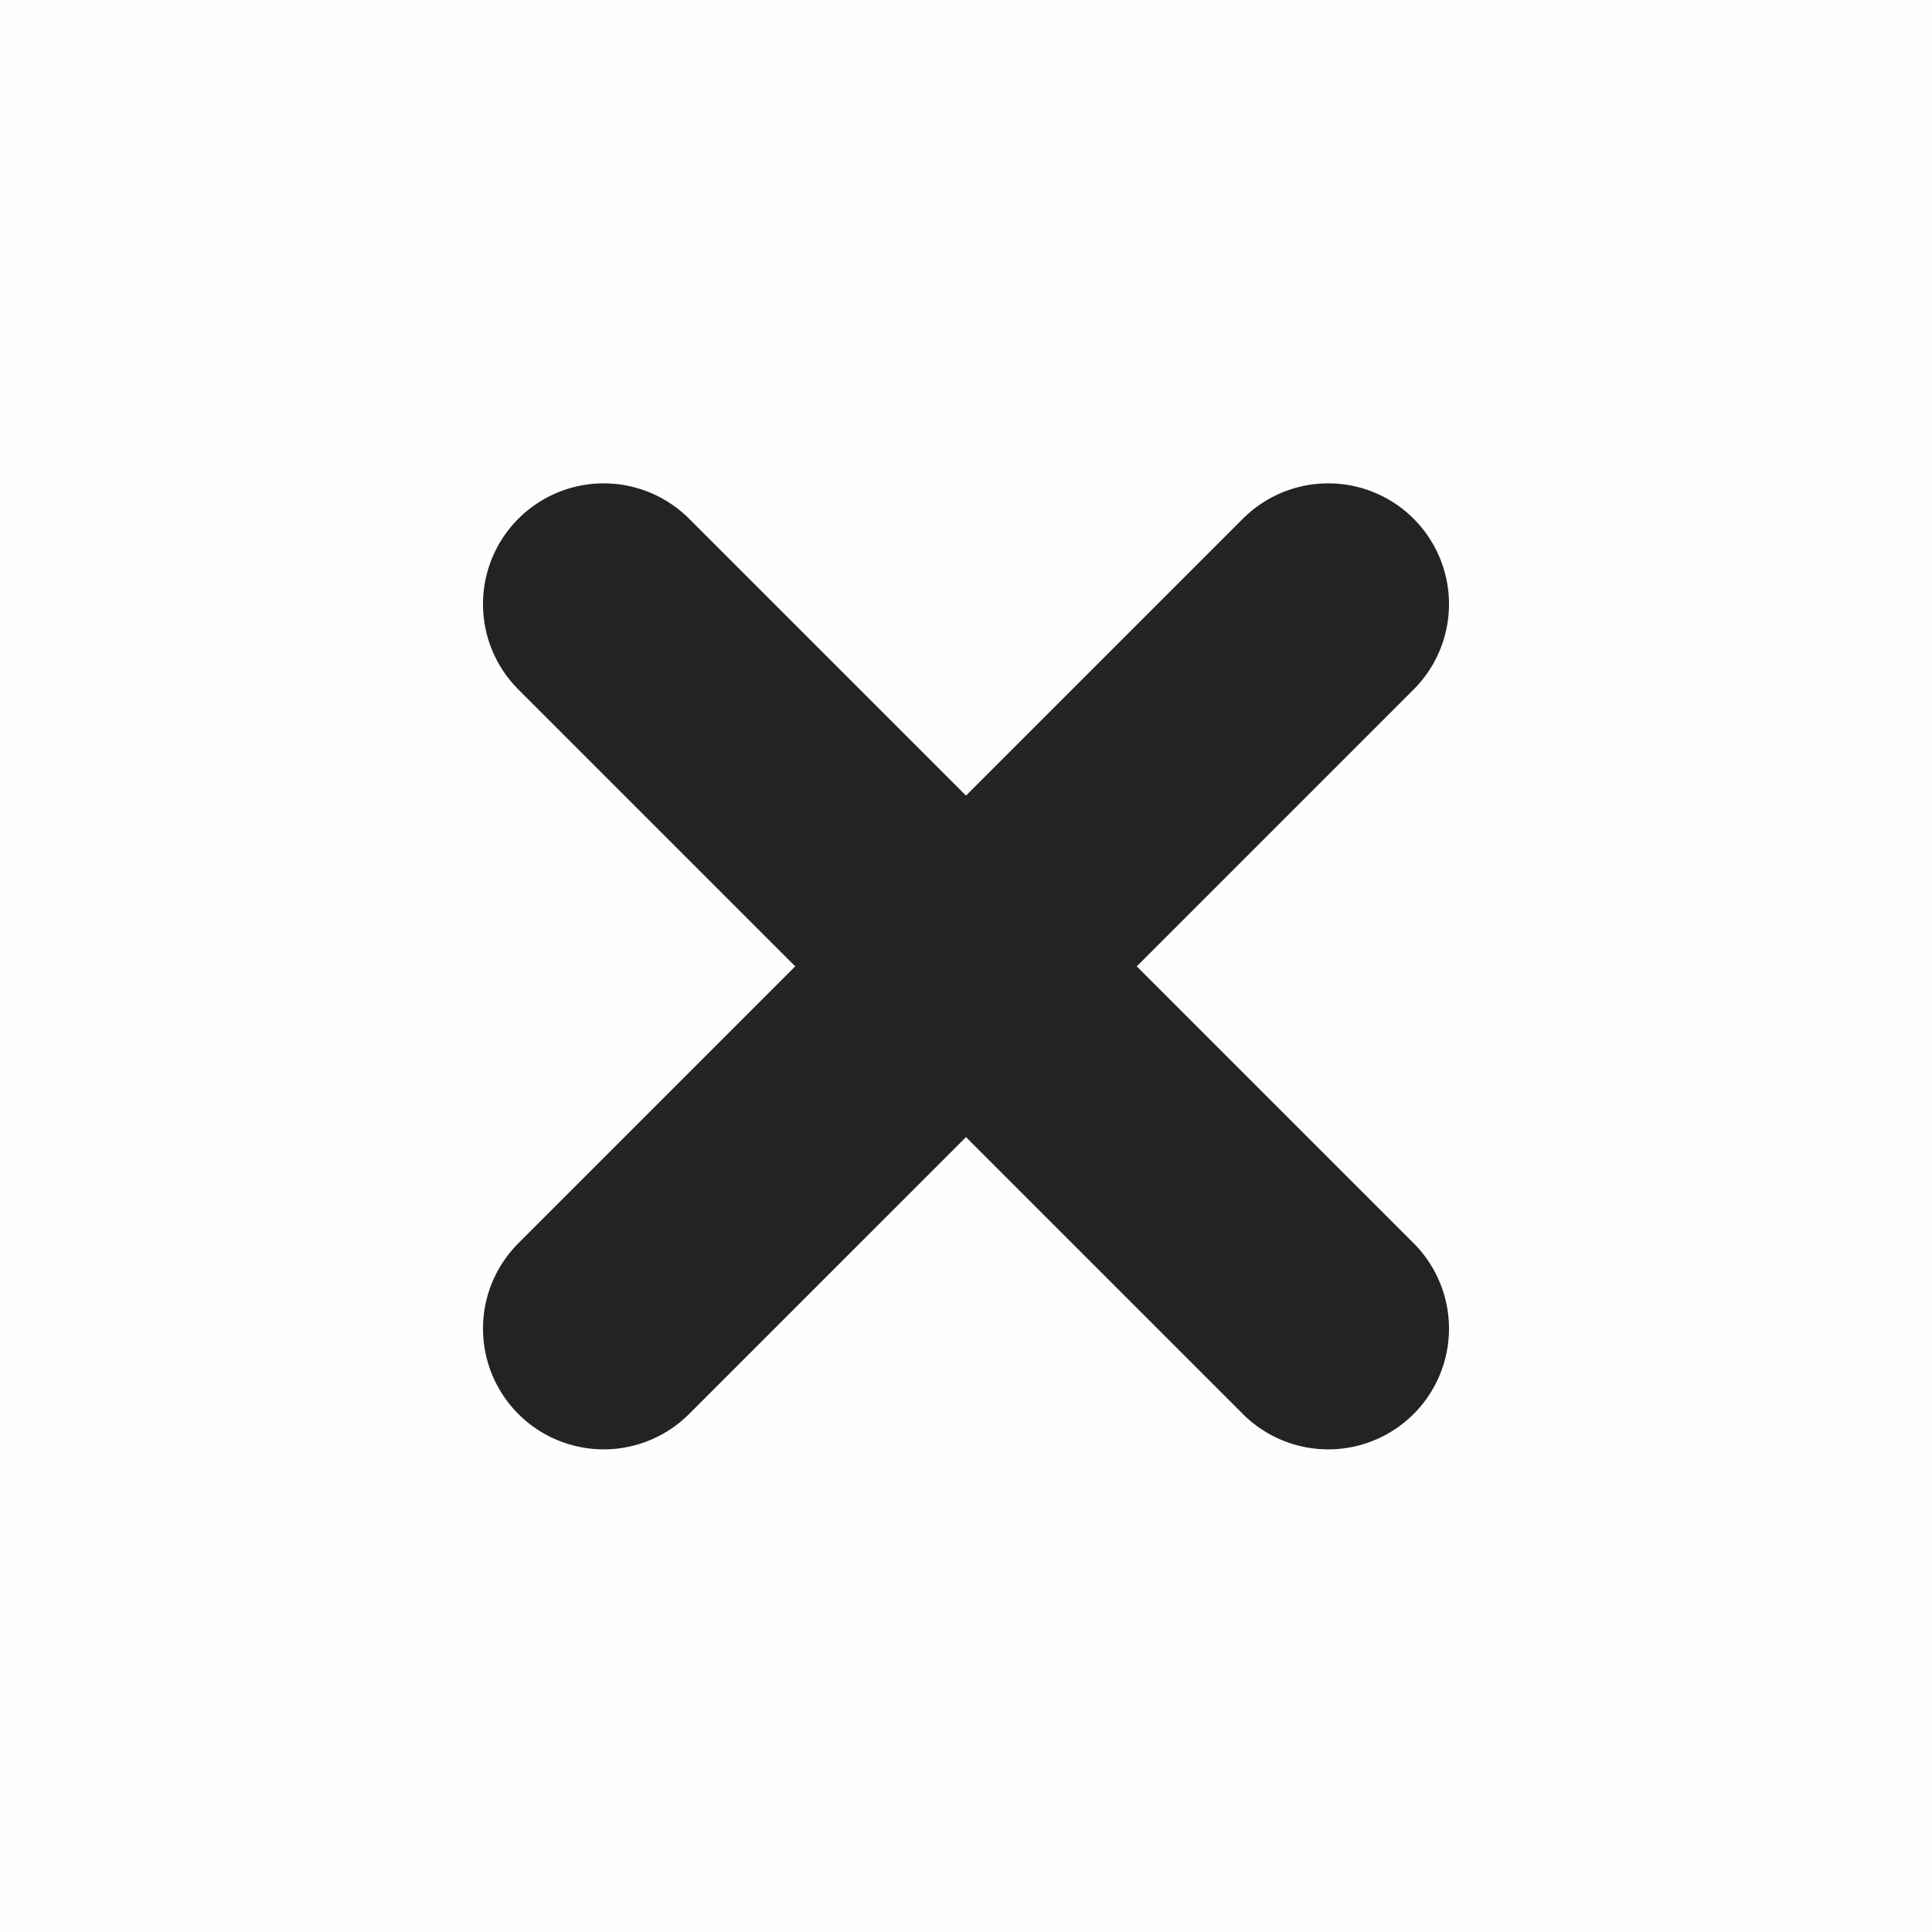 <svg viewBox='0 0 16 16' xmlns='http://www.w3.org/2000/svg'><path color='#bebebe' d='M0 .003h16v16H0z' fill='gray' fill-opacity='.01'/><path d='M5 4.003a1 1 0 0 0-1 1 1 1 0 0 0 .293.707l2.293 2.293-2.293 2.293a1 1 0 0 0-.293.707 1 1 0 0 0 1 1 1 1 0 0 0 .707-.293L8 9.417l2.283 2.283a1 1 0 0 0 .717.303 1 1 0 0 0 1-1 1 1 0 0 0-.293-.707L9.414 8.003l2.283-2.283A1 1 0 0 0 12 5.003a1 1 0 0 0-1-1 1 1 0 0 0-.707.293L8 6.589 5.717 4.306a1 1 0 0 0-.01-.01A1 1 0 0 0 5 4.003z' fill='#232323'/></svg>
